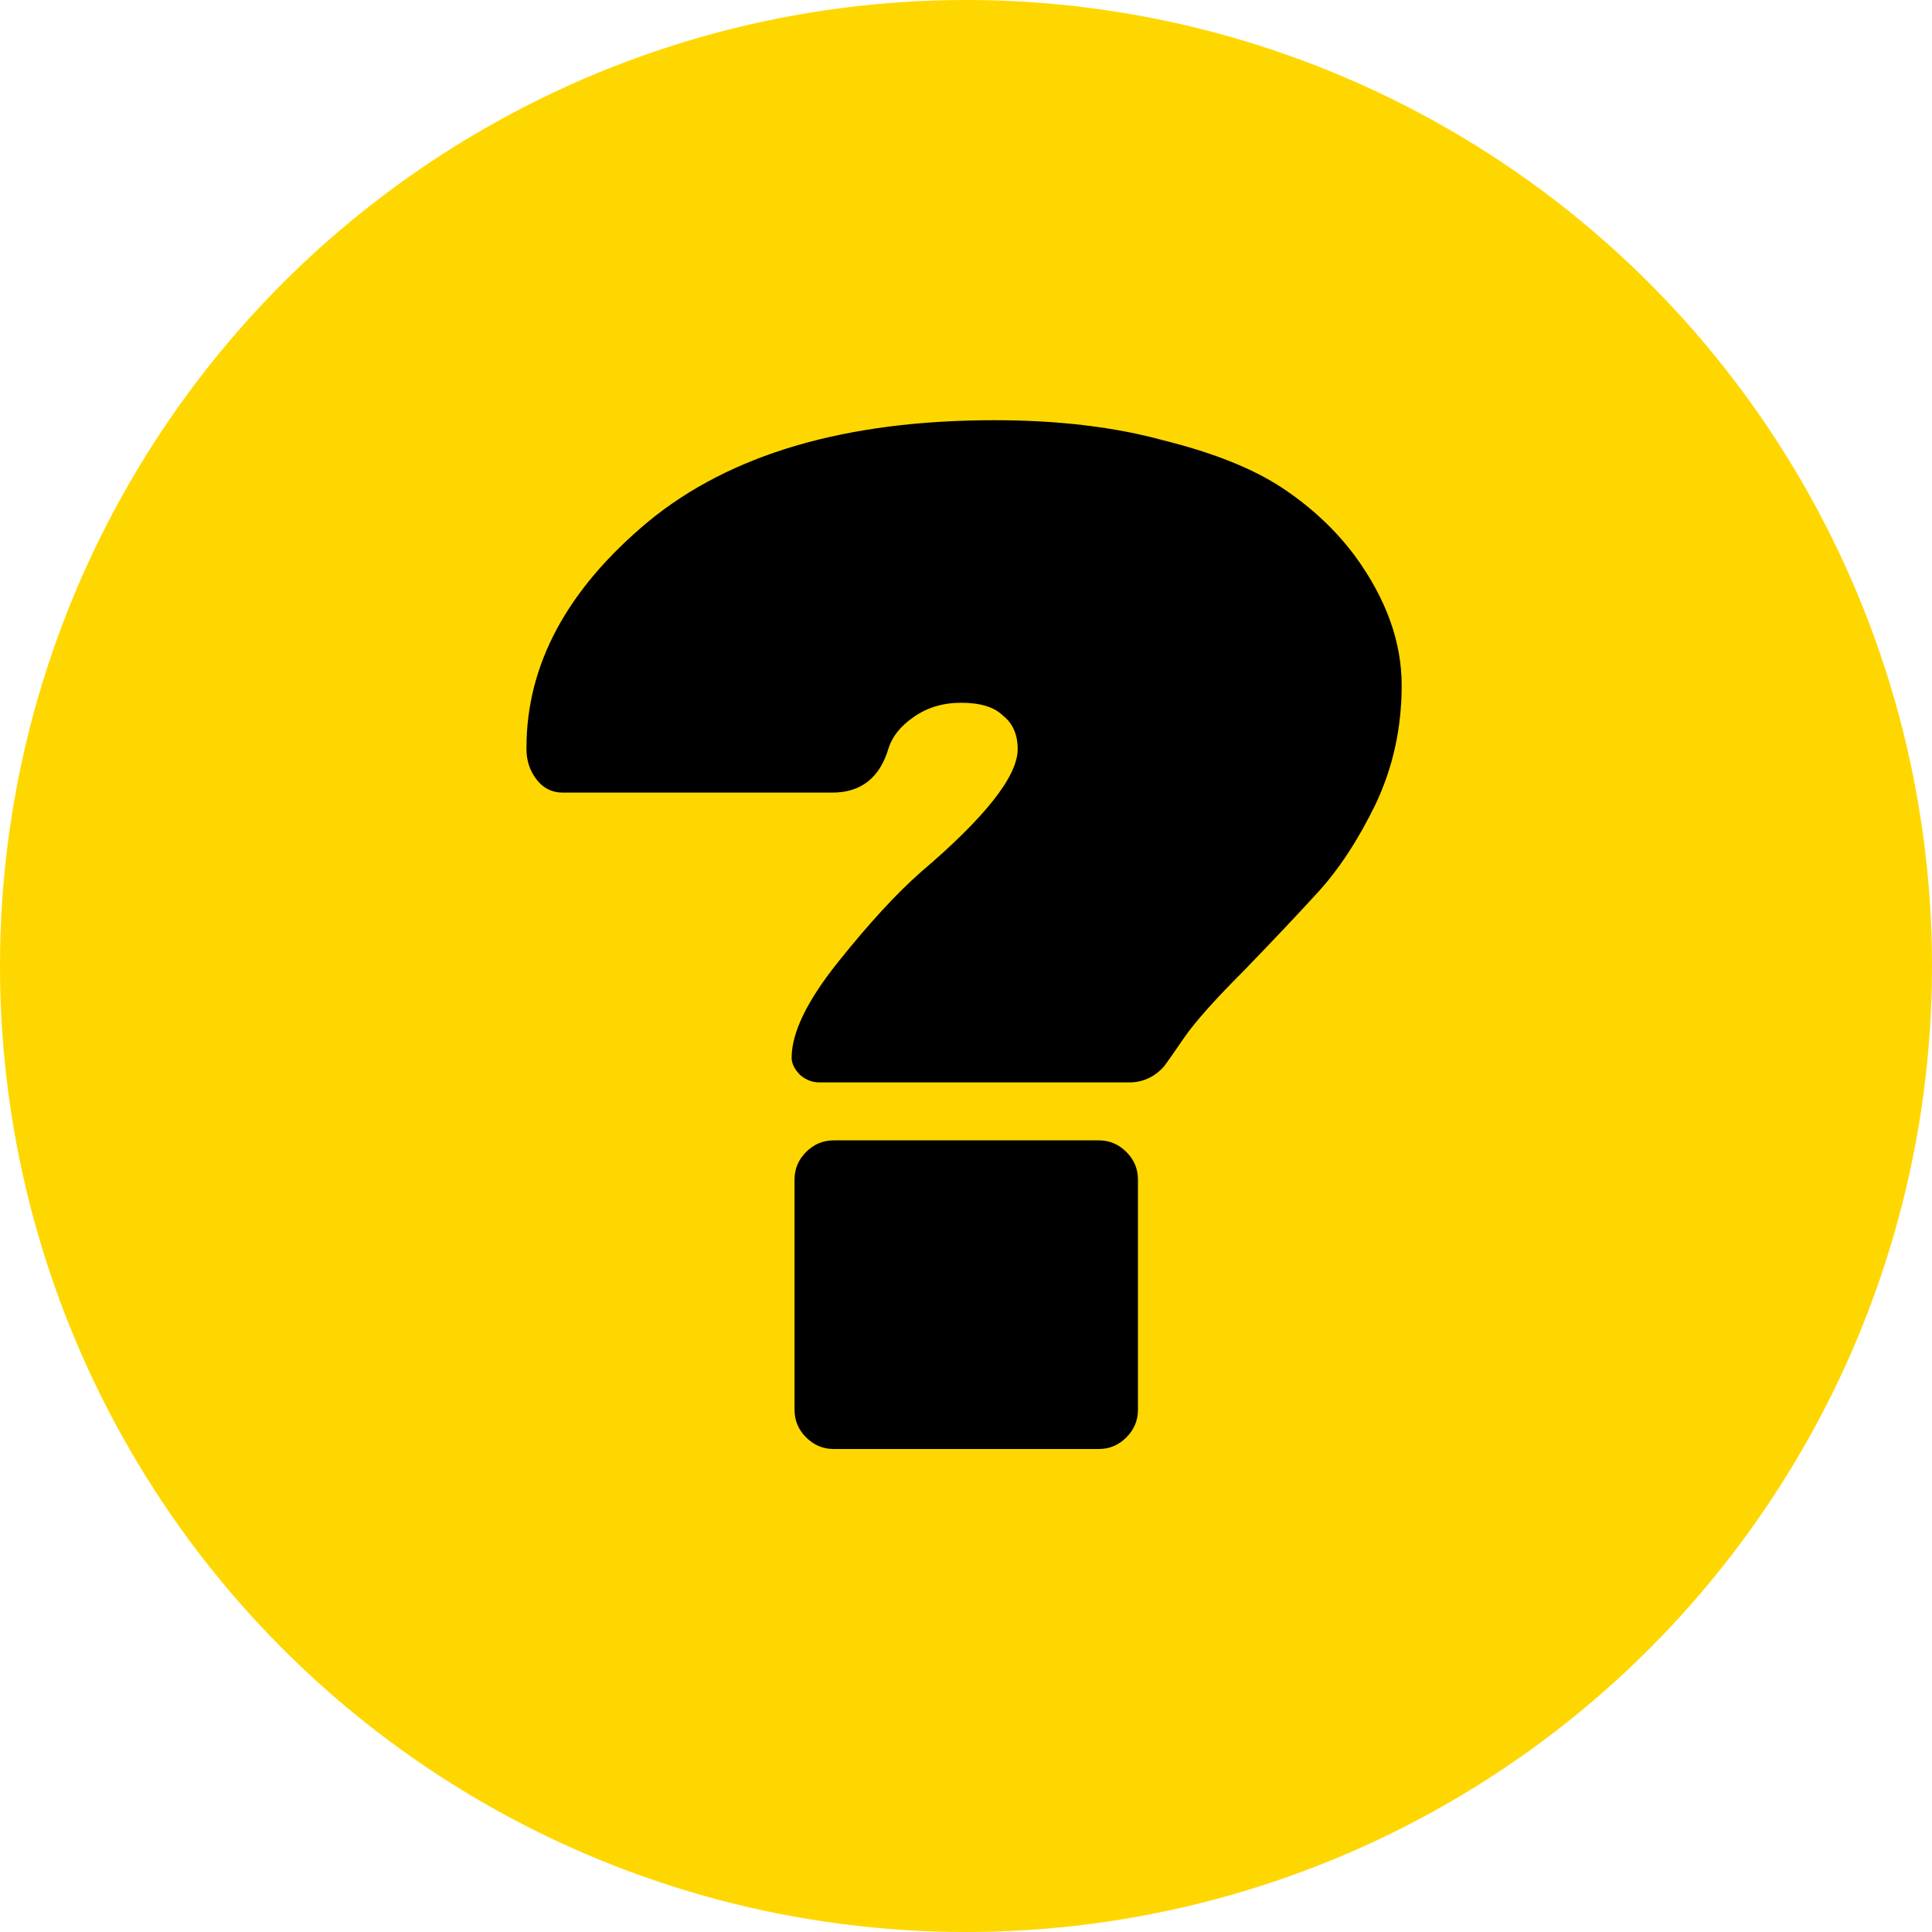 <svg width="20" height="20" viewBox="0 0 20 20" fill="none" xmlns="http://www.w3.org/2000/svg">
<circle cx="10" cy="10" r="10" fill="#FFD700"/>
<path d="M10.295 4.35C10.955 4.35 11.54 4.42 12.05 4.56C12.57 4.69 12.98 4.855 13.28 5.055C13.58 5.255 13.83 5.49 14.03 5.76C14.35 6.2 14.51 6.645 14.51 7.095C14.51 7.535 14.42 7.945 14.24 8.325C14.06 8.695 13.86 9 13.64 9.24C13.43 9.47 13.175 9.74 12.875 10.05C12.575 10.35 12.37 10.58 12.26 10.74C12.15 10.9 12.08 11 12.05 11.04C11.95 11.15 11.83 11.205 11.69 11.205H8.48C8.41 11.205 8.345 11.18 8.285 11.13C8.225 11.07 8.195 11.01 8.195 10.95C8.195 10.69 8.355 10.36 8.675 9.96C8.995 9.56 9.28 9.25 9.53 9.03C10.2 8.46 10.535 8.035 10.535 7.755C10.535 7.605 10.485 7.49 10.385 7.41C10.295 7.32 10.15 7.275 9.95 7.275C9.76 7.275 9.595 7.325 9.455 7.425C9.325 7.515 9.24 7.62 9.2 7.74C9.11 8.05 8.915 8.205 8.615 8.205H5.825C5.715 8.205 5.625 8.16 5.555 8.07C5.485 7.98 5.45 7.875 5.45 7.755V7.74C5.45 6.88 5.87 6.1 6.71 5.4C7.56 4.7 8.755 4.35 10.295 4.35ZM8.63 11.805H11.375C11.485 11.805 11.58 11.845 11.66 11.925C11.74 12.005 11.78 12.1 11.78 12.21V14.595C11.78 14.705 11.74 14.8 11.66 14.88C11.58 14.96 11.485 15 11.375 15H8.63C8.52 15 8.425 14.96 8.345 14.88C8.265 14.8 8.225 14.705 8.225 14.595V12.21C8.225 12.1 8.265 12.005 8.345 11.925C8.425 11.845 8.52 11.805 8.63 11.805Z" fill="black"/>
</svg>
